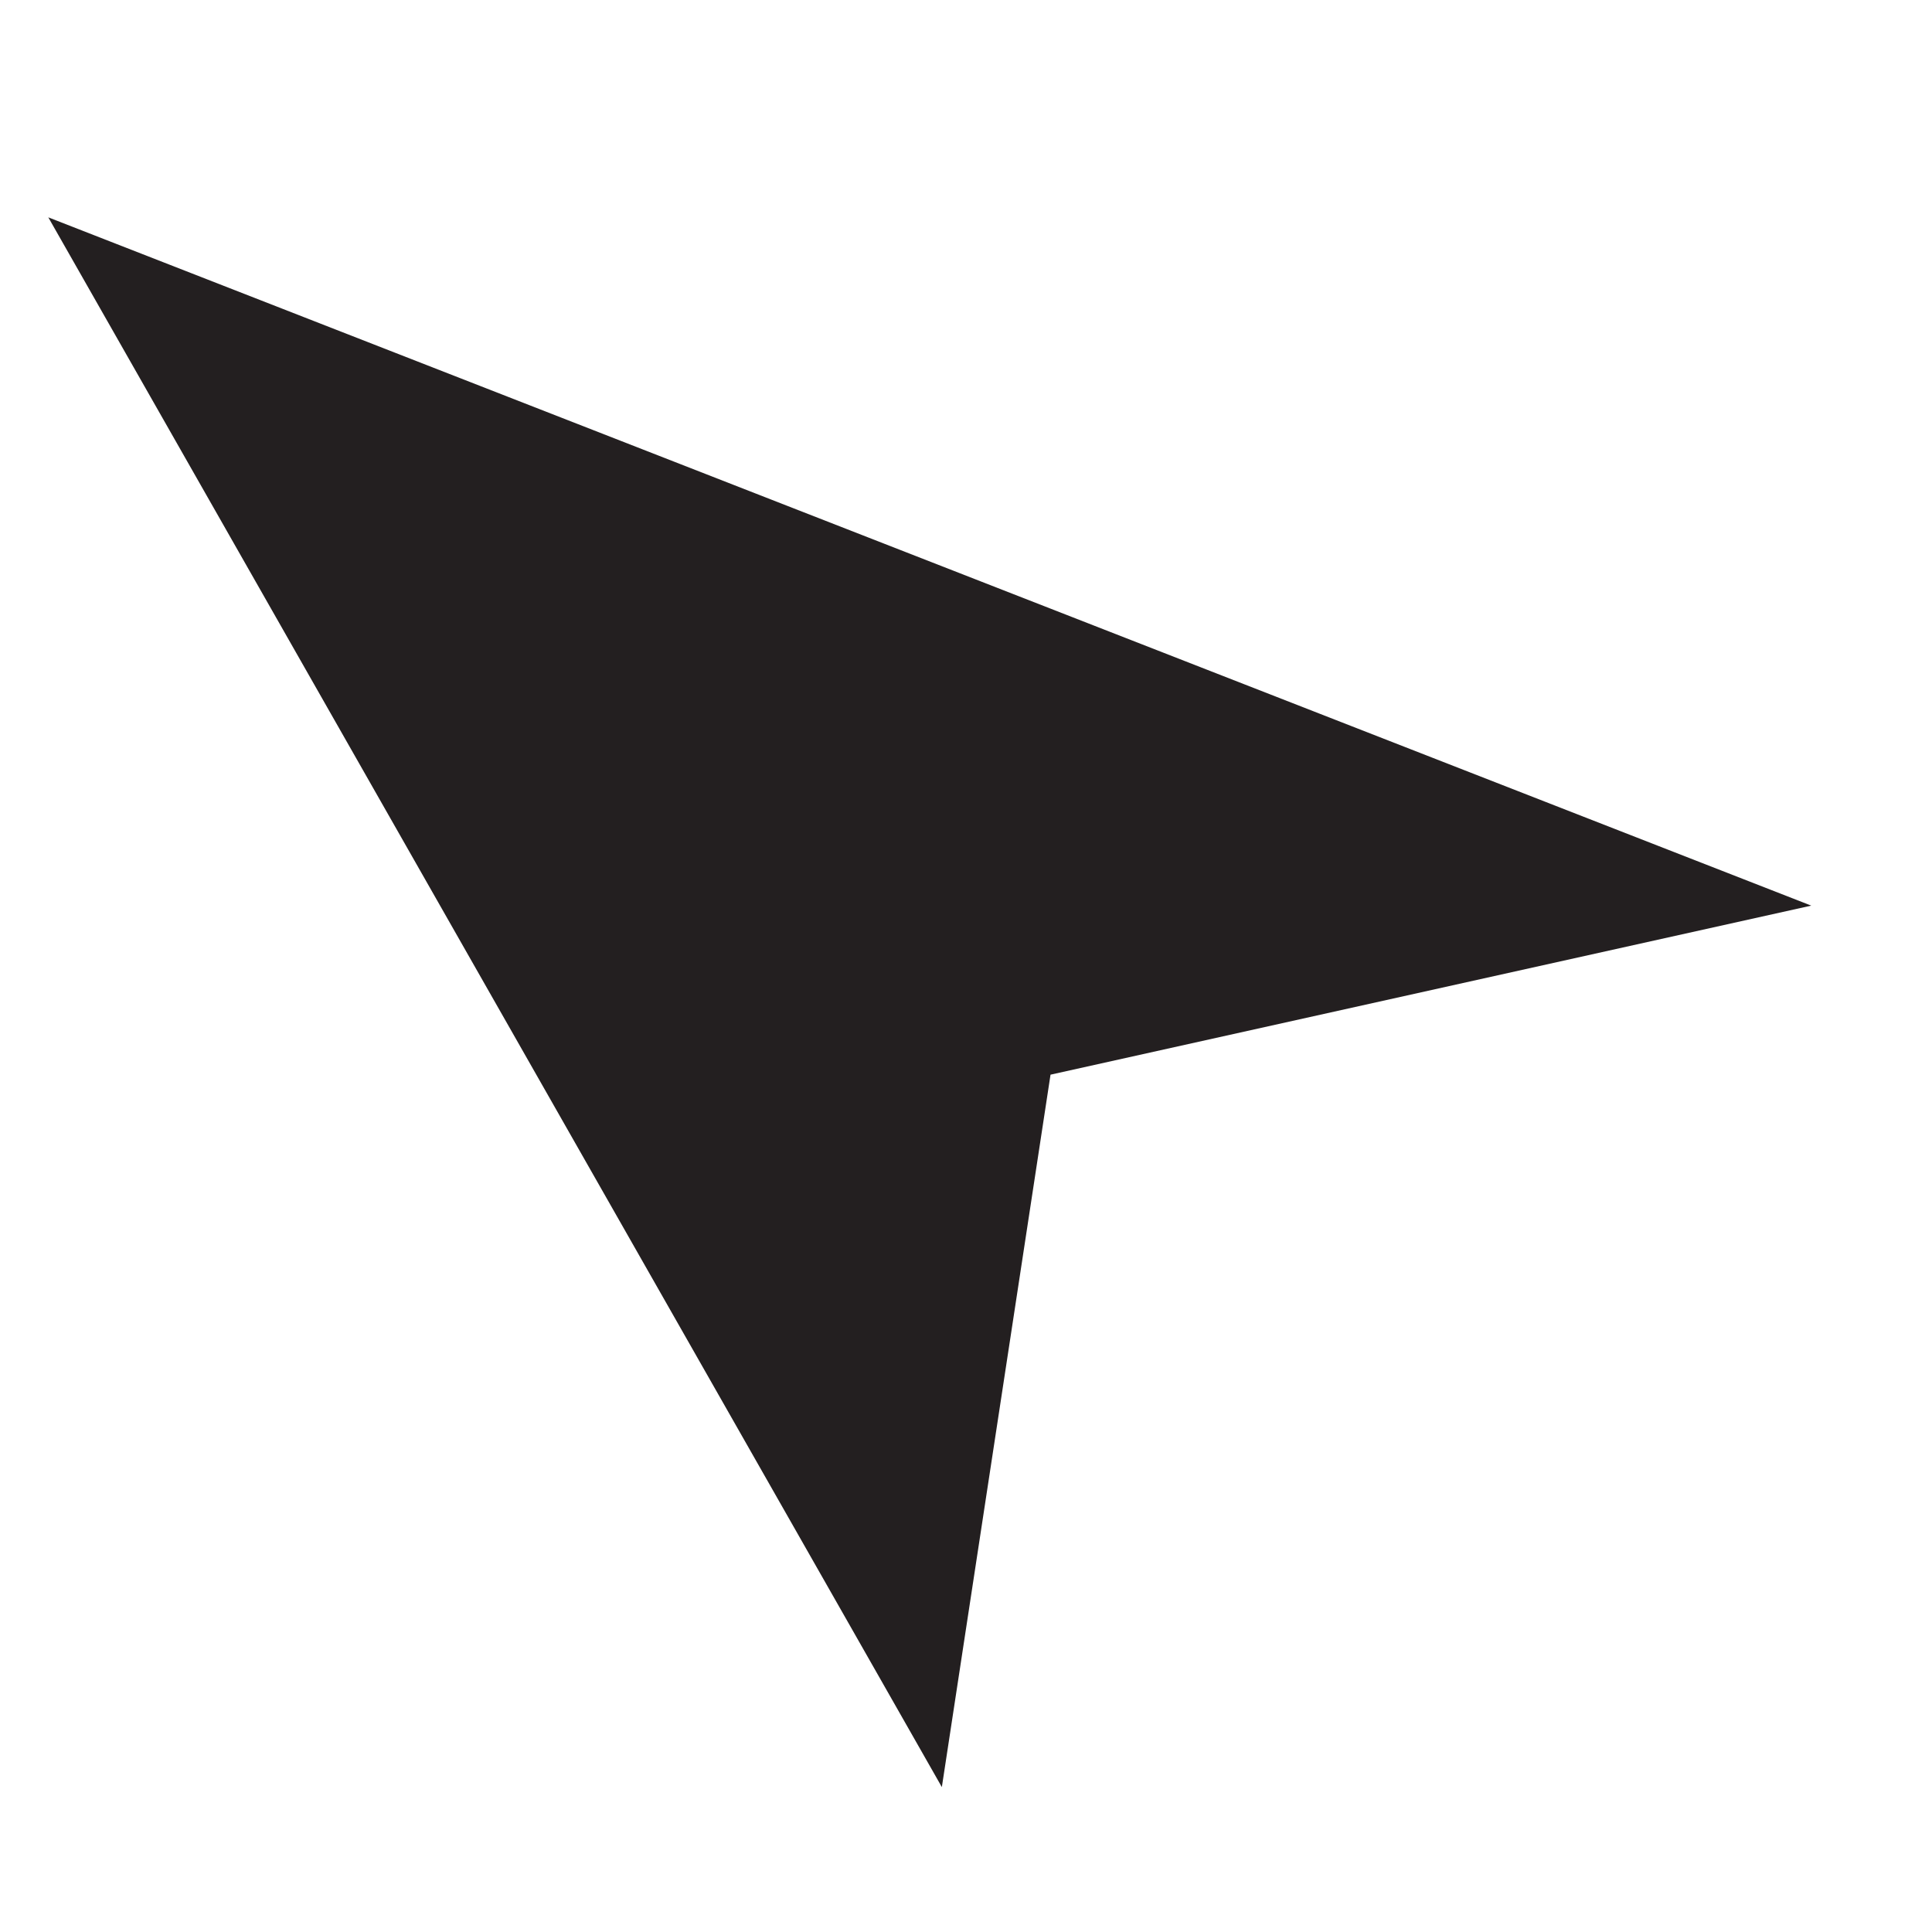 <?xml version="1.0" encoding="utf-8"?>
<svg version="1.2" baseProfile="tiny" id="Layer_1" xmlns="http://www.w3.org/2000/svg" xmlns:xlink="http://www.w3.org/1999/xlink"
	 x="0px" y="0px" viewBox="0 0 16 16" xml:space="preserve">
<polyline fill="#231F20" points="7.8,14.8 0.4,1.8 15,7.5 8.7,8.9 "/>
</svg>
